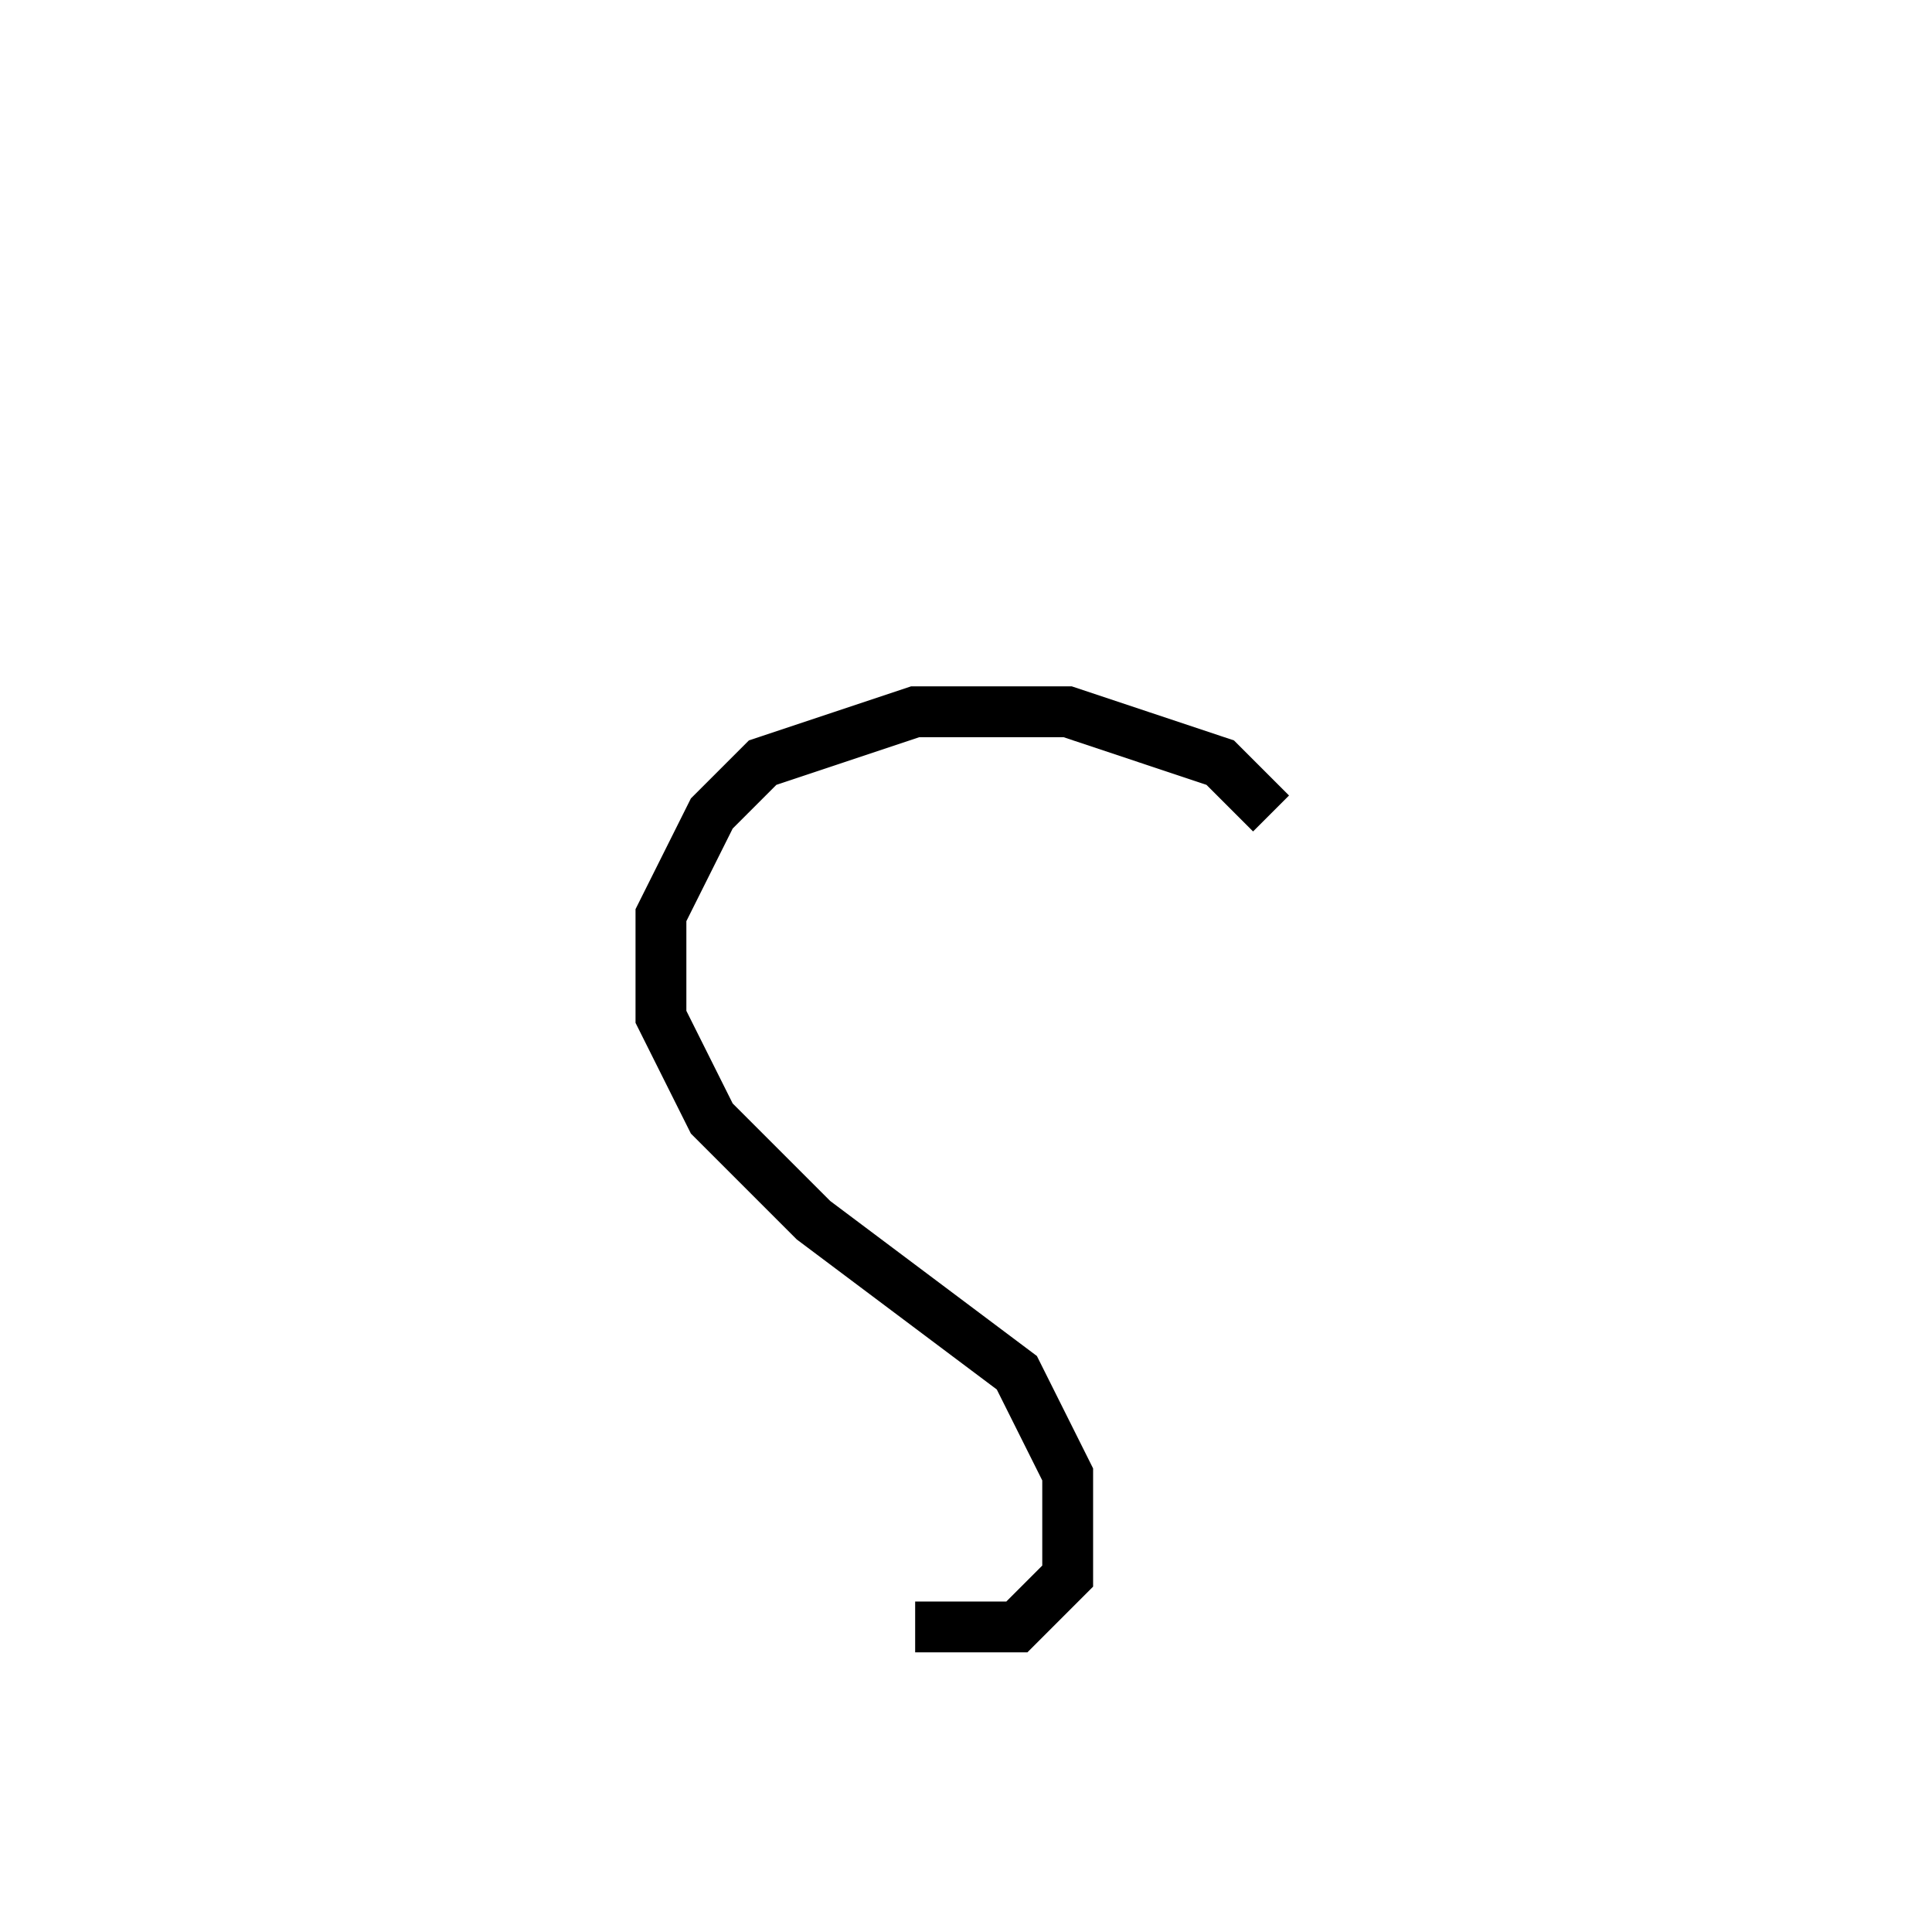 <svg xmlns='http://www.w3.org/2000/svg' 
xmlns:xlink='http://www.w3.org/1999/xlink' 
viewBox = '-19 -19 38 38' >
<path d = '
	M 6, -3
	L 5, -4
	L 2, -5
	L -1, -5
	L -4, -4
	L -5, -3
	L -6, -1
	L -6, 1
	L -5, 3
	L -3, 5
	L 1, 8
	L 2, 10
	L 2, 12
	L 1, 13
	L -1, 13

' fill='none' stroke='black' />
</svg>